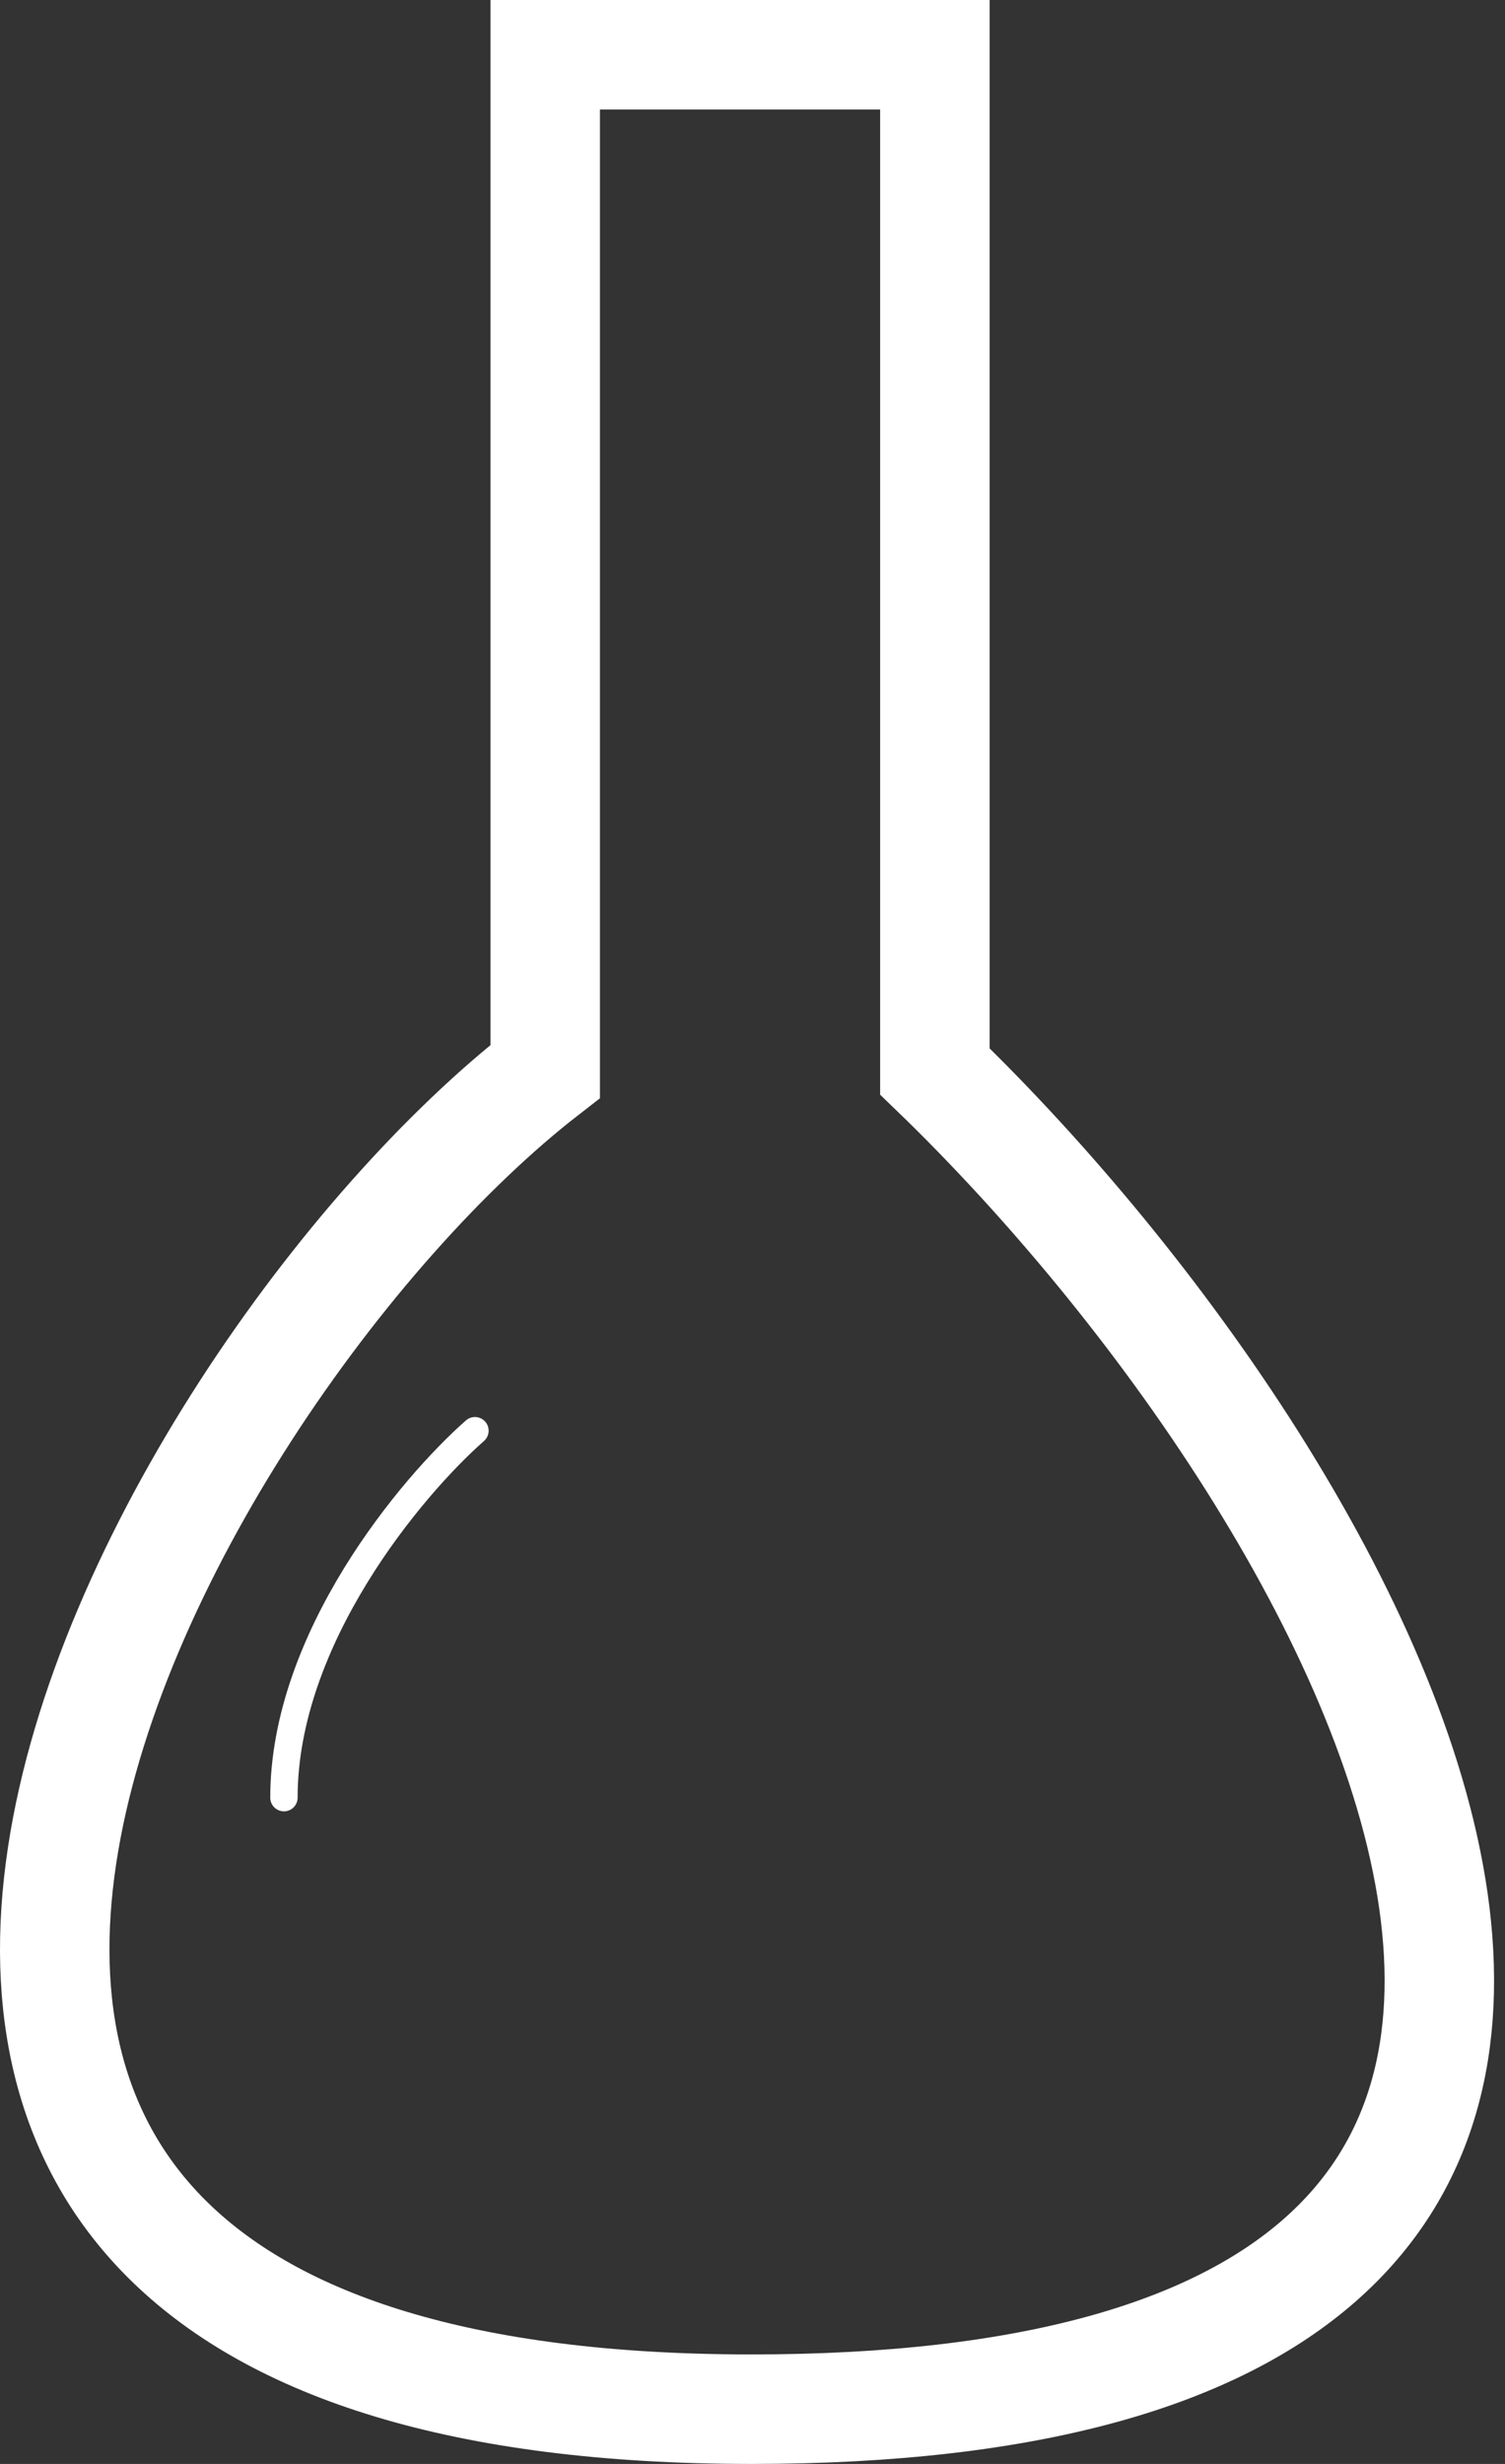 <svg width="110" height="180" viewBox="0 0 110 180" fill="none" xmlns="http://www.w3.org/2000/svg">
<rect x="0" y="0" width="110" height="180" fill="#333333" stroke="none"/>
<path d="M54.927 176C-30.314 176 10.81 100.797 39.849 78.273V4H68.33V78.273C100.719 109.545 137.577 176 54.927 176Z" stroke="white" stroke-width="8"/>
<path d="M34.714 104.519C30.061 108.615 20.753 119.709 20.753 131.325" stroke="white" stroke-width="2" stroke-linecap="round"/>
</svg>

